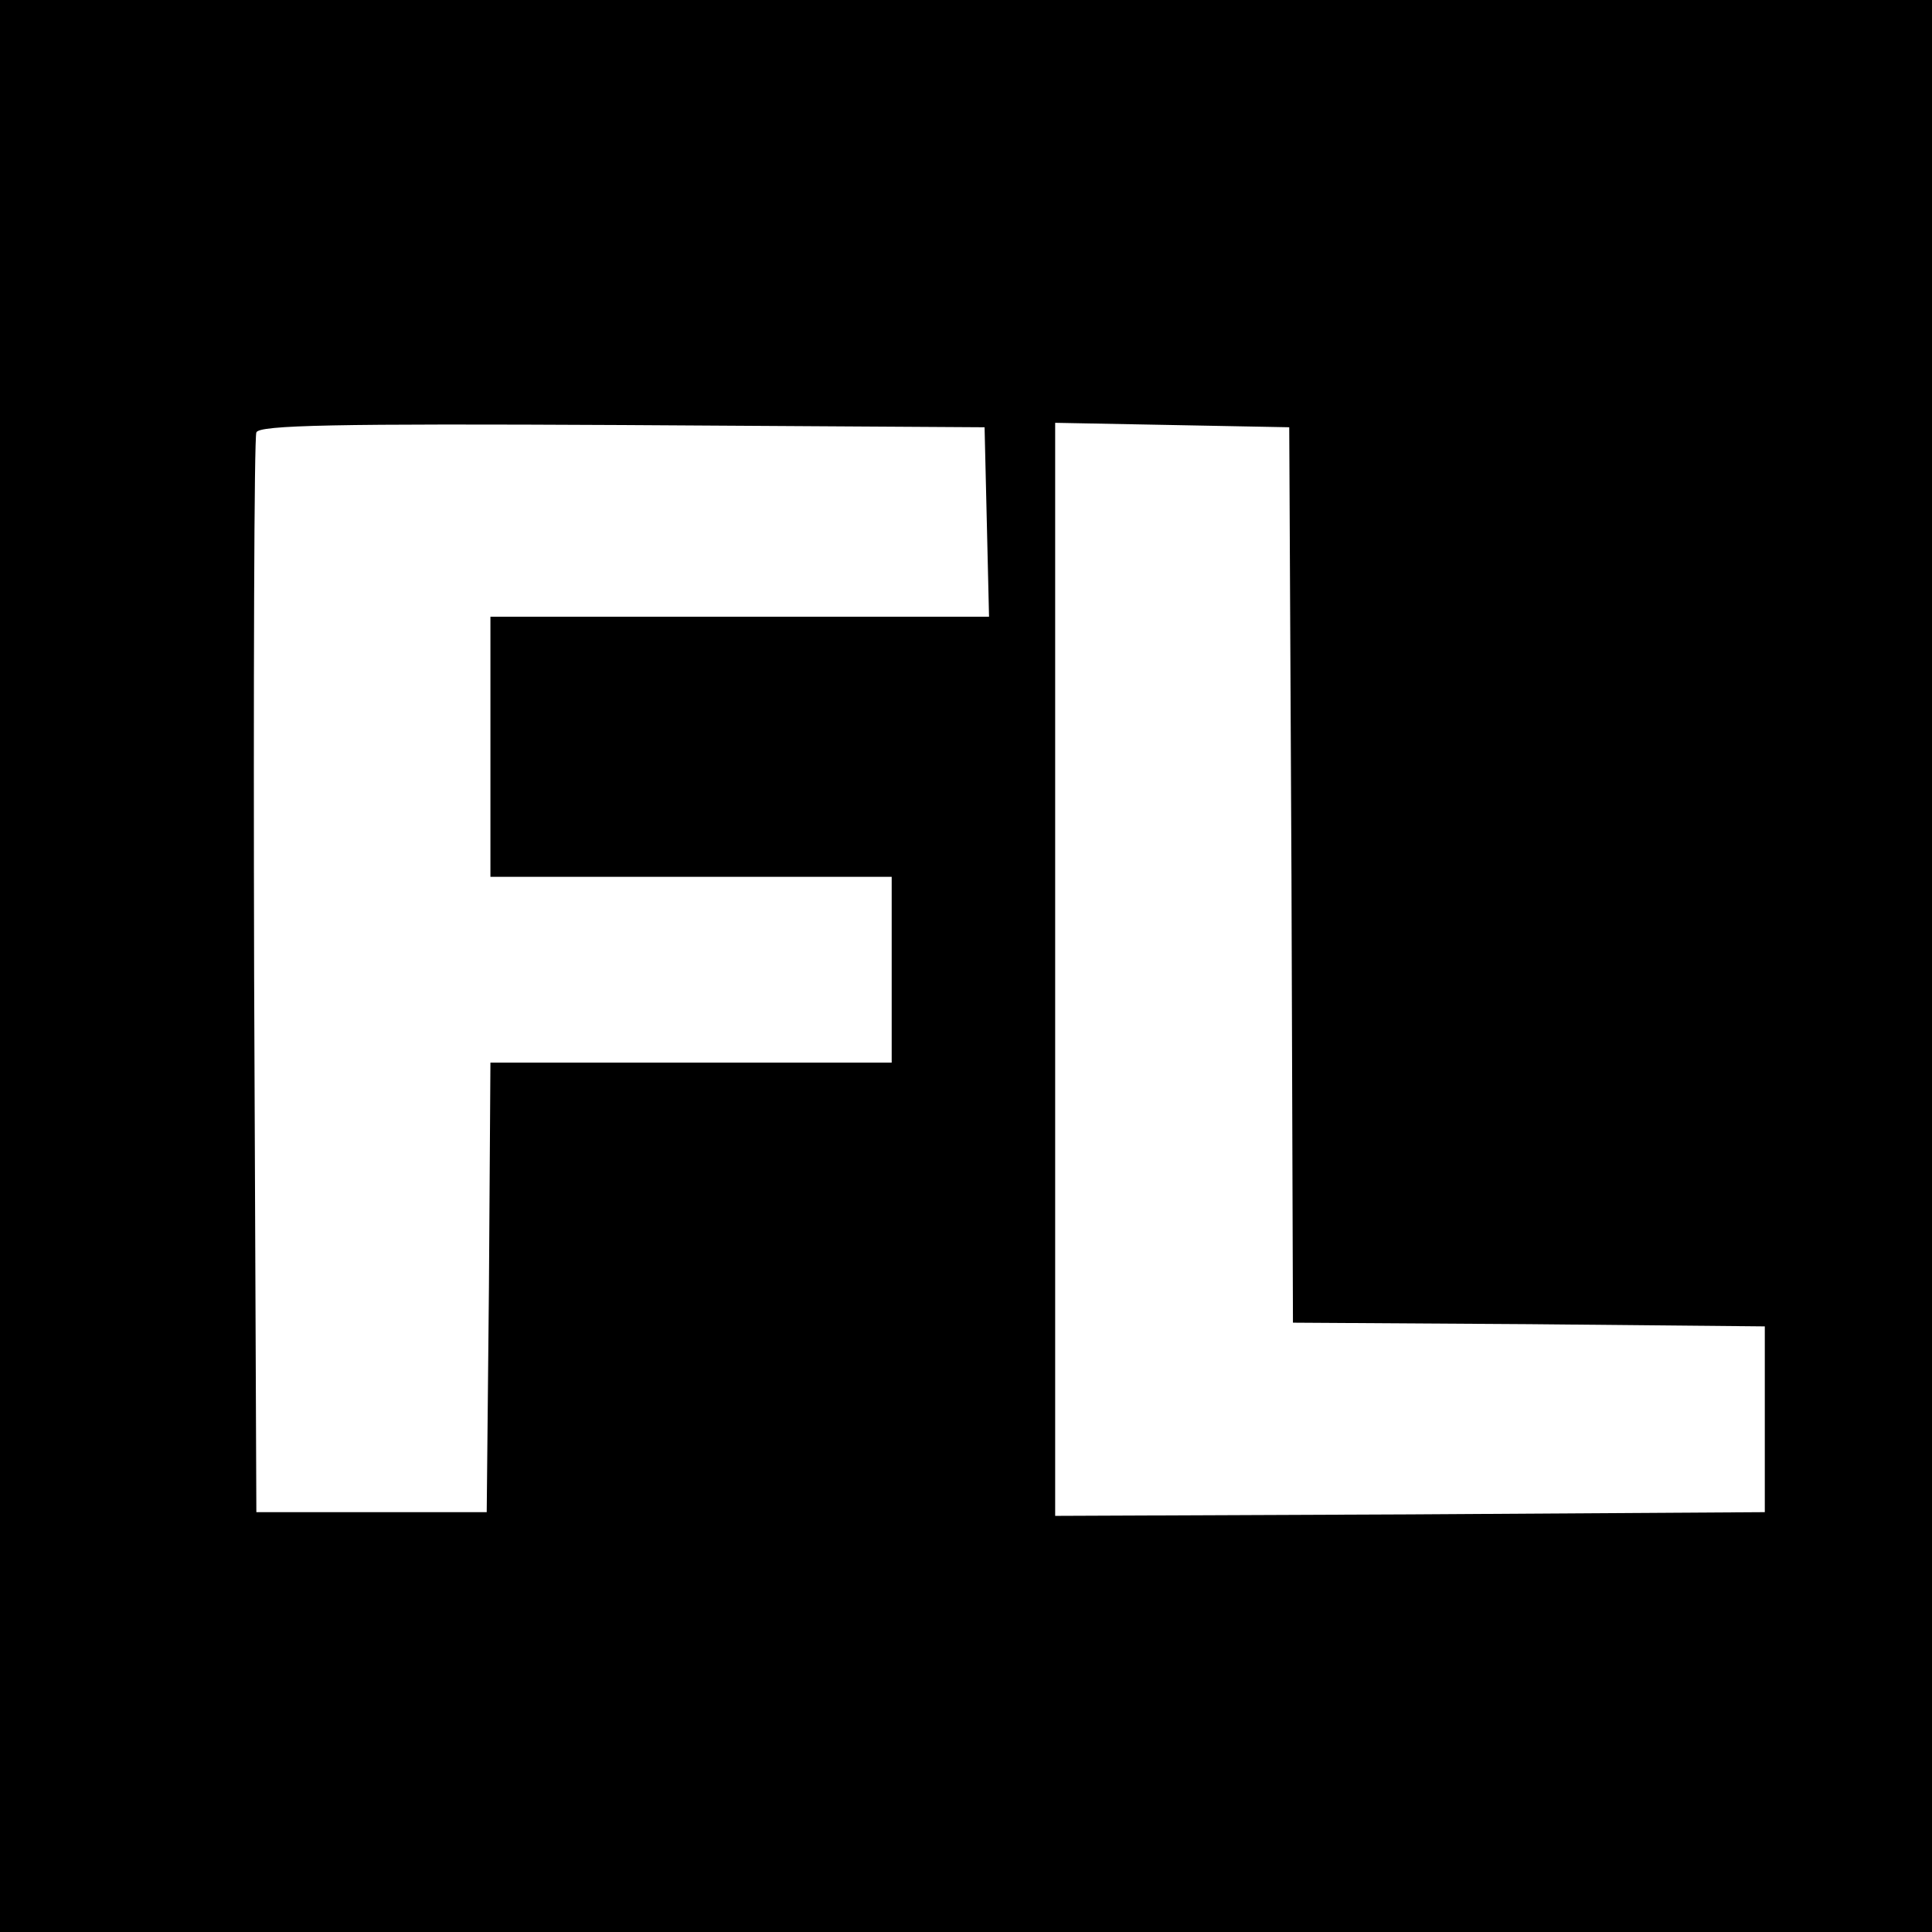 <?xml version="1.0" standalone="no"?>
<!DOCTYPE svg PUBLIC "-//W3C//DTD SVG 20010904//EN"
 "http://www.w3.org/TR/2001/REC-SVG-20010904/DTD/svg10.dtd">
<svg version="1.0" xmlns="http://www.w3.org/2000/svg"
 width="260pt" height="260pt" viewBox="0 0 260 260"
 preserveAspectRatio="xMidYMid meet">
<g transform="translate(0,260) scale(0.1,-0.1)"
fill="#000000" stroke="none">
<path d="M0 1300 l0 -1300 1300 0 1300 0 0 1300 0 1300 -1300 0 -1300 0 0
-1300z m1328 598 l3 -128 -336 0 -335 0 0 -175 0 -175 270 0 270 0 0 -125 0
-125 -270 0 -270 0 -2 -302 -3 -303 -155 0 -155 0 -3 720 c-1 396 0 726 3 733
3 10 107 12 492 10 l488 -3 3 -127z m410 -475 l2 -603 318 -2 317 -3 0 -125 0
-125 -477 -3 -478 -2 0 735 0 736 158 -3 157 -3 3 -602z"/>
</g>
</svg>
